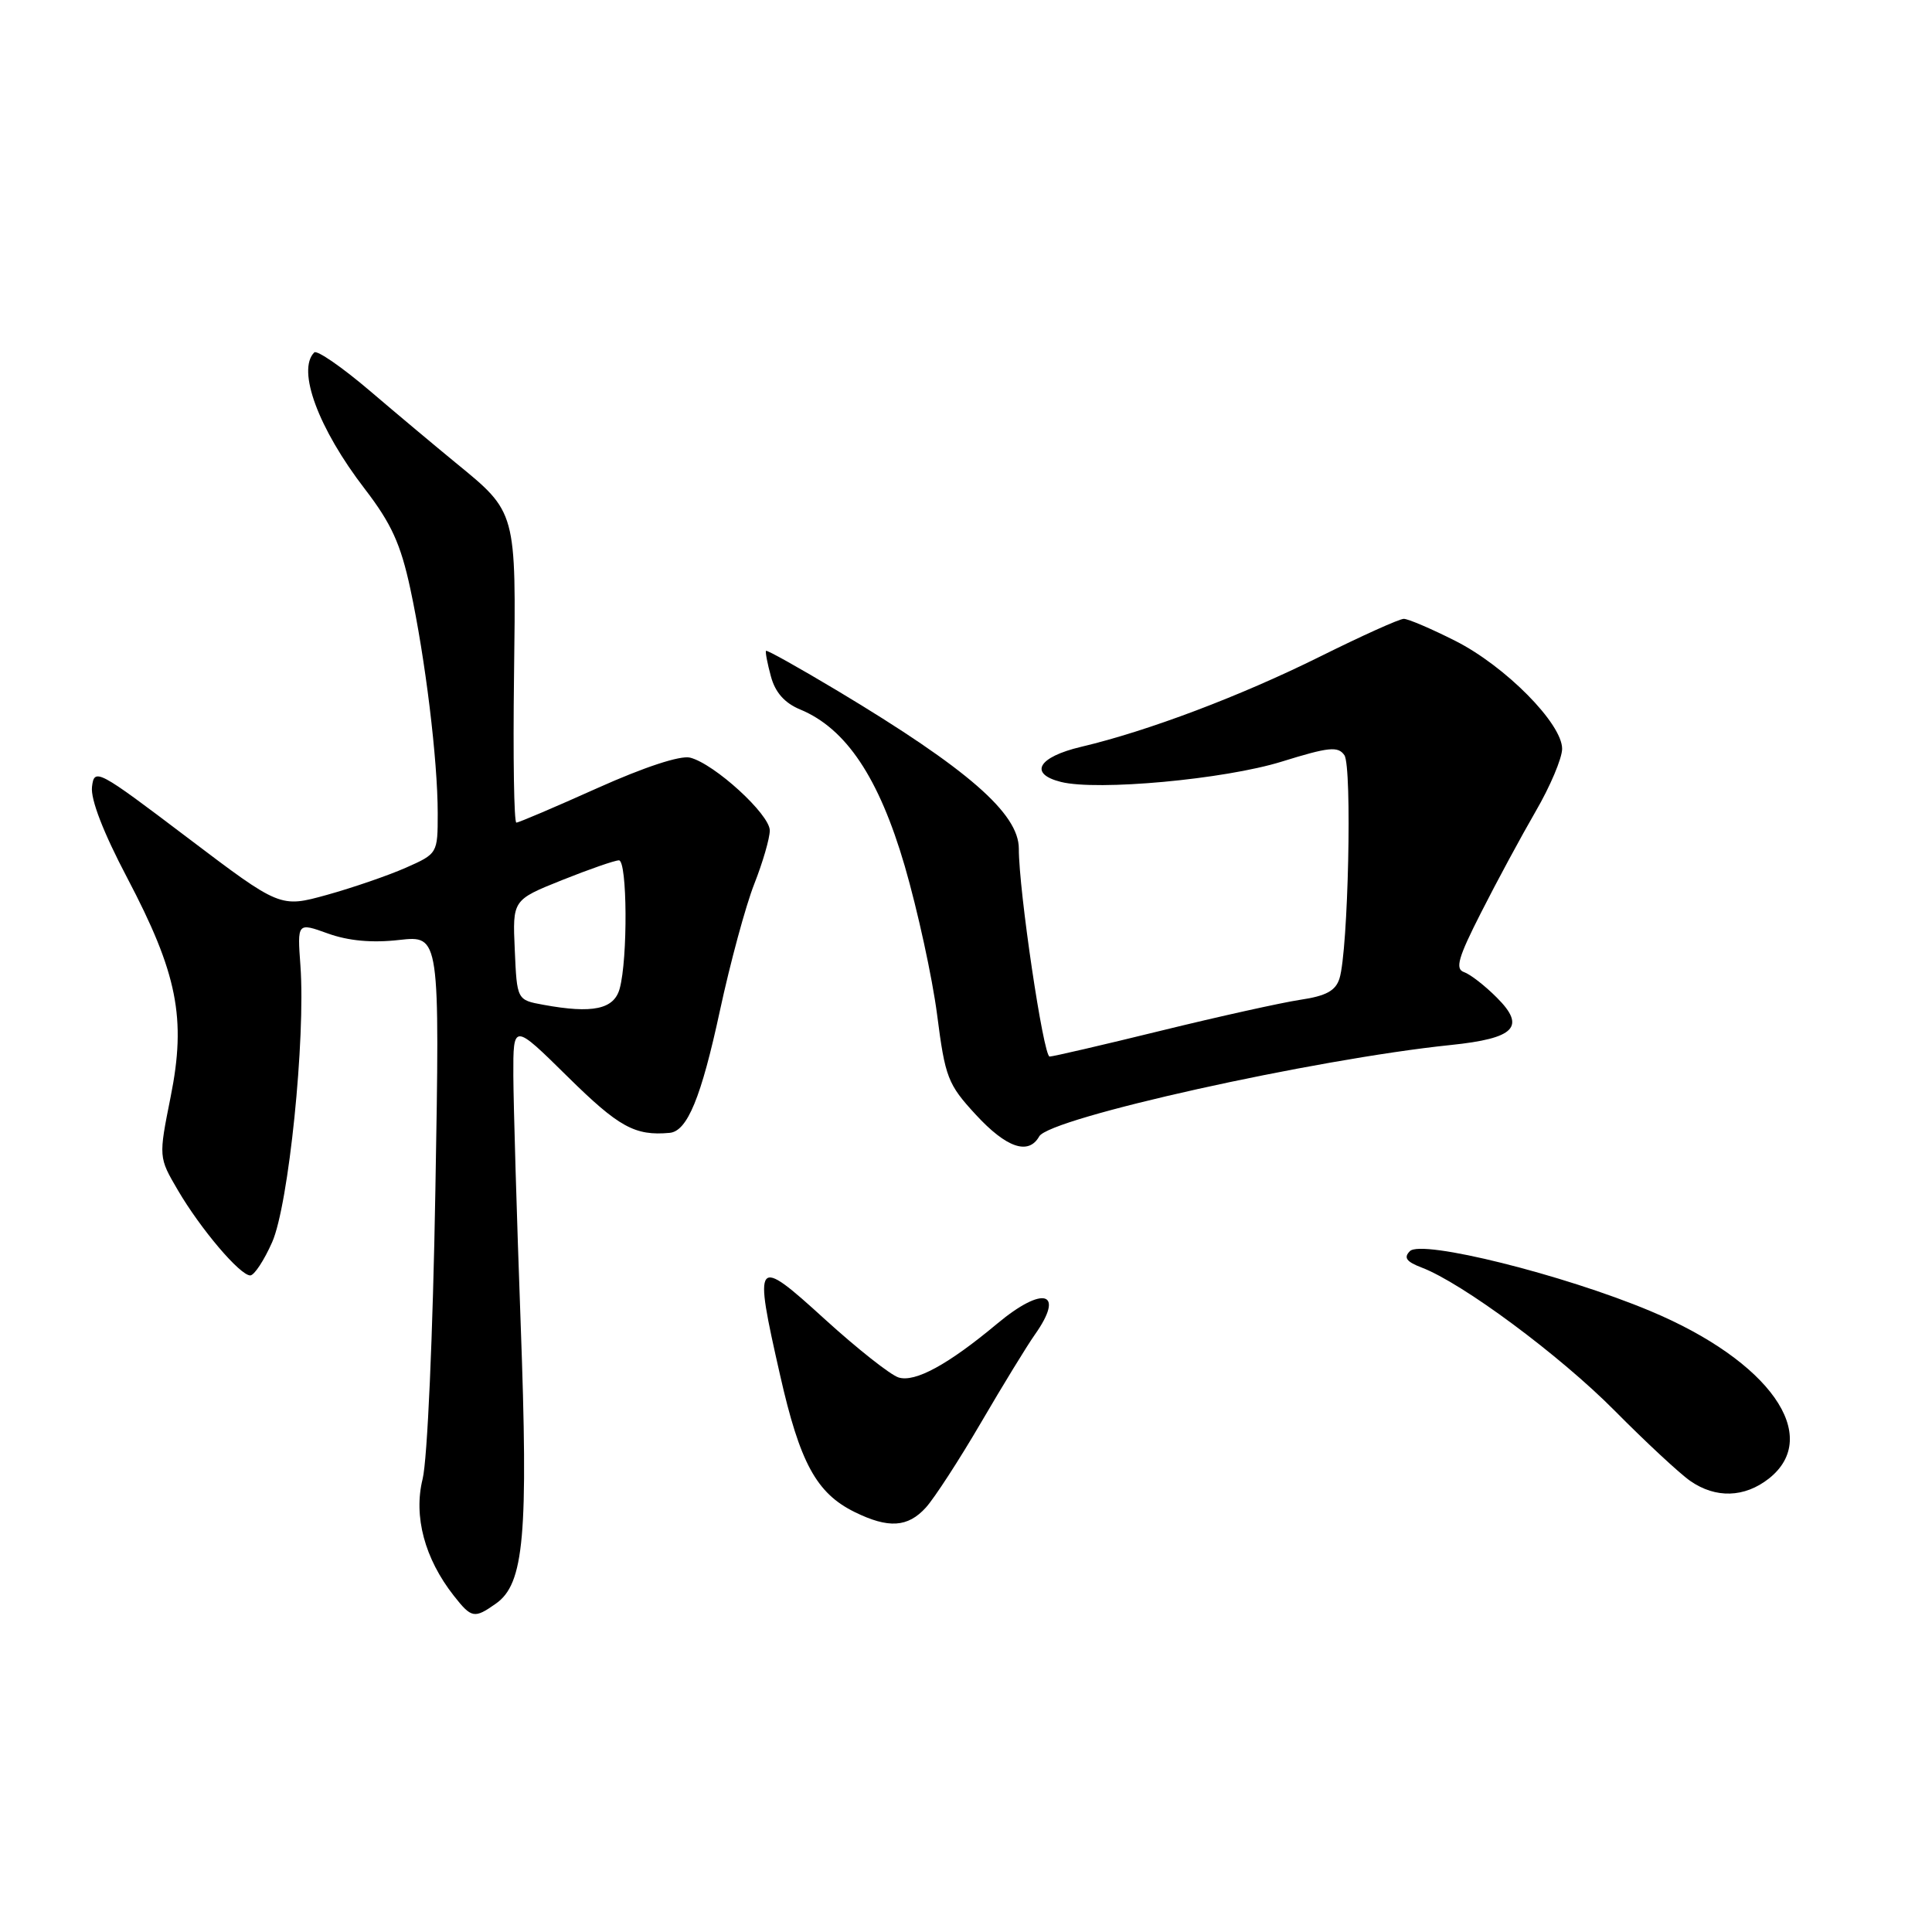 <?xml version="1.0" encoding="UTF-8" standalone="no"?>
<!DOCTYPE svg PUBLIC "-//W3C//DTD SVG 1.1//EN" "http://www.w3.org/Graphics/SVG/1.1/DTD/svg11.dtd" >
<svg xmlns="http://www.w3.org/2000/svg" xmlns:xlink="http://www.w3.org/1999/xlink" version="1.1" viewBox="0 0 256 256">
 <g >
 <path fill="currentColor"
d=" M 65.69 212.50 C 69.46 209.87 70.02 203.52 68.99 175.35 C 68.47 161.13 68.04 146.36 68.02 142.53 C 68.00 135.55 68.00 135.55 75.25 142.70 C 82.00 149.35 84.13 150.53 88.73 150.11 C 91.07 149.90 92.91 145.44 95.39 133.93 C 96.76 127.57 98.81 120.01 99.94 117.14 C 101.07 114.27 102.00 111.08 102.00 110.04 C 102.00 107.91 94.66 101.20 91.44 100.39 C 90.14 100.07 85.37 101.64 79.15 104.43 C 73.56 106.94 68.73 109.00 68.42 109.00 C 68.11 109.00 67.97 100.27 68.11 89.60 C 68.39 67.64 68.47 67.94 60.38 61.32 C 57.82 59.22 52.69 54.93 49.00 51.78 C 45.30 48.63 41.99 46.35 41.64 46.70 C 39.31 49.03 42.18 56.79 48.34 64.79 C 51.85 69.36 53.09 72.07 54.37 78.02 C 56.36 87.27 58.00 100.70 58.00 107.78 C 58.00 113.09 57.98 113.12 53.75 114.99 C 51.41 116.02 46.72 117.63 43.31 118.58 C 37.12 120.29 37.12 120.29 24.81 110.97 C 12.93 101.97 12.49 101.74 12.19 104.26 C 11.99 105.91 13.70 110.33 16.84 116.29 C 23.52 128.99 24.70 134.92 22.61 145.34 C 21.01 153.34 21.01 153.34 23.57 157.71 C 26.58 162.85 31.80 169.00 33.16 169.00 C 33.68 169.00 34.99 167.02 36.06 164.60 C 38.25 159.65 40.50 137.63 39.81 127.98 C 39.39 122.23 39.39 122.23 43.44 123.69 C 46.16 124.67 49.29 124.96 52.89 124.55 C 58.28 123.95 58.28 123.95 57.69 157.72 C 57.36 176.91 56.63 193.43 56.00 195.97 C 54.77 200.92 56.27 206.53 60.13 211.44 C 62.48 214.43 62.85 214.50 65.69 212.50 Z  M 122.69 199.75 C 123.81 198.51 127.10 193.45 129.99 188.50 C 132.88 183.55 136.09 178.31 137.12 176.85 C 141.17 171.13 138.24 170.29 132.11 175.41 C 125.63 180.82 121.24 183.21 119.06 182.52 C 117.98 182.18 113.58 178.70 109.29 174.80 C 100.04 166.38 99.83 166.63 103.36 182.19 C 105.99 193.83 108.18 197.85 113.22 200.34 C 117.72 202.56 120.29 202.40 122.69 199.75 Z  M 234.37 195.93 C 241.52 190.30 234.48 180.33 218.68 173.72 C 207.16 168.89 188.38 164.22 186.82 165.78 C 185.96 166.64 186.35 167.18 188.36 167.95 C 193.76 170.00 206.68 179.58 213.97 186.94 C 218.09 191.10 222.59 195.28 223.98 196.24 C 227.34 198.57 231.15 198.45 234.37 195.93 Z  M 137.70 150.58 C 139.08 148.13 174.13 140.34 192.22 138.47 C 200.75 137.59 202.23 136.07 198.34 132.19 C 196.77 130.61 194.81 129.09 193.99 128.81 C 192.78 128.39 193.21 126.89 196.26 120.90 C 198.32 116.83 201.58 110.80 203.49 107.50 C 205.41 104.20 206.98 100.48 206.99 99.23 C 207.01 95.89 199.46 88.26 192.82 84.91 C 189.65 83.31 186.59 82.00 186.01 82.00 C 185.43 82.00 180.44 84.25 174.91 87.00 C 164.36 92.24 152.10 96.87 143.25 98.96 C 137.54 100.31 136.27 102.53 140.58 103.61 C 145.40 104.82 162.26 103.27 169.83 100.92 C 176.08 98.98 177.30 98.85 178.14 100.07 C 179.18 101.60 178.65 125.94 177.49 129.65 C 176.98 131.28 175.72 131.97 172.28 132.48 C 169.78 132.86 161.47 134.70 153.81 136.58 C 146.15 138.46 139.52 140.00 139.08 140.00 C 138.26 140.00 134.99 117.98 135.00 112.45 C 135.00 107.79 128.23 101.89 111.02 91.56 C 105.89 88.49 101.61 86.09 101.50 86.24 C 101.39 86.38 101.68 87.91 102.15 89.63 C 102.72 91.75 103.97 93.16 106.03 94.01 C 112.11 96.53 116.46 103.04 119.88 114.74 C 121.60 120.66 123.53 129.52 124.17 134.44 C 125.24 142.78 125.59 143.68 129.29 147.69 C 133.35 152.10 136.28 153.10 137.70 150.58 Z  M 72.00 133.14 C 68.50 132.50 68.50 132.50 68.21 125.87 C 67.91 119.25 67.91 119.25 74.47 116.62 C 78.07 115.18 81.47 114.00 82.01 114.00 C 83.12 114.00 83.20 127.06 82.11 131.00 C 81.36 133.74 78.53 134.34 72.00 133.14 Z "/>
</g>
</svg>